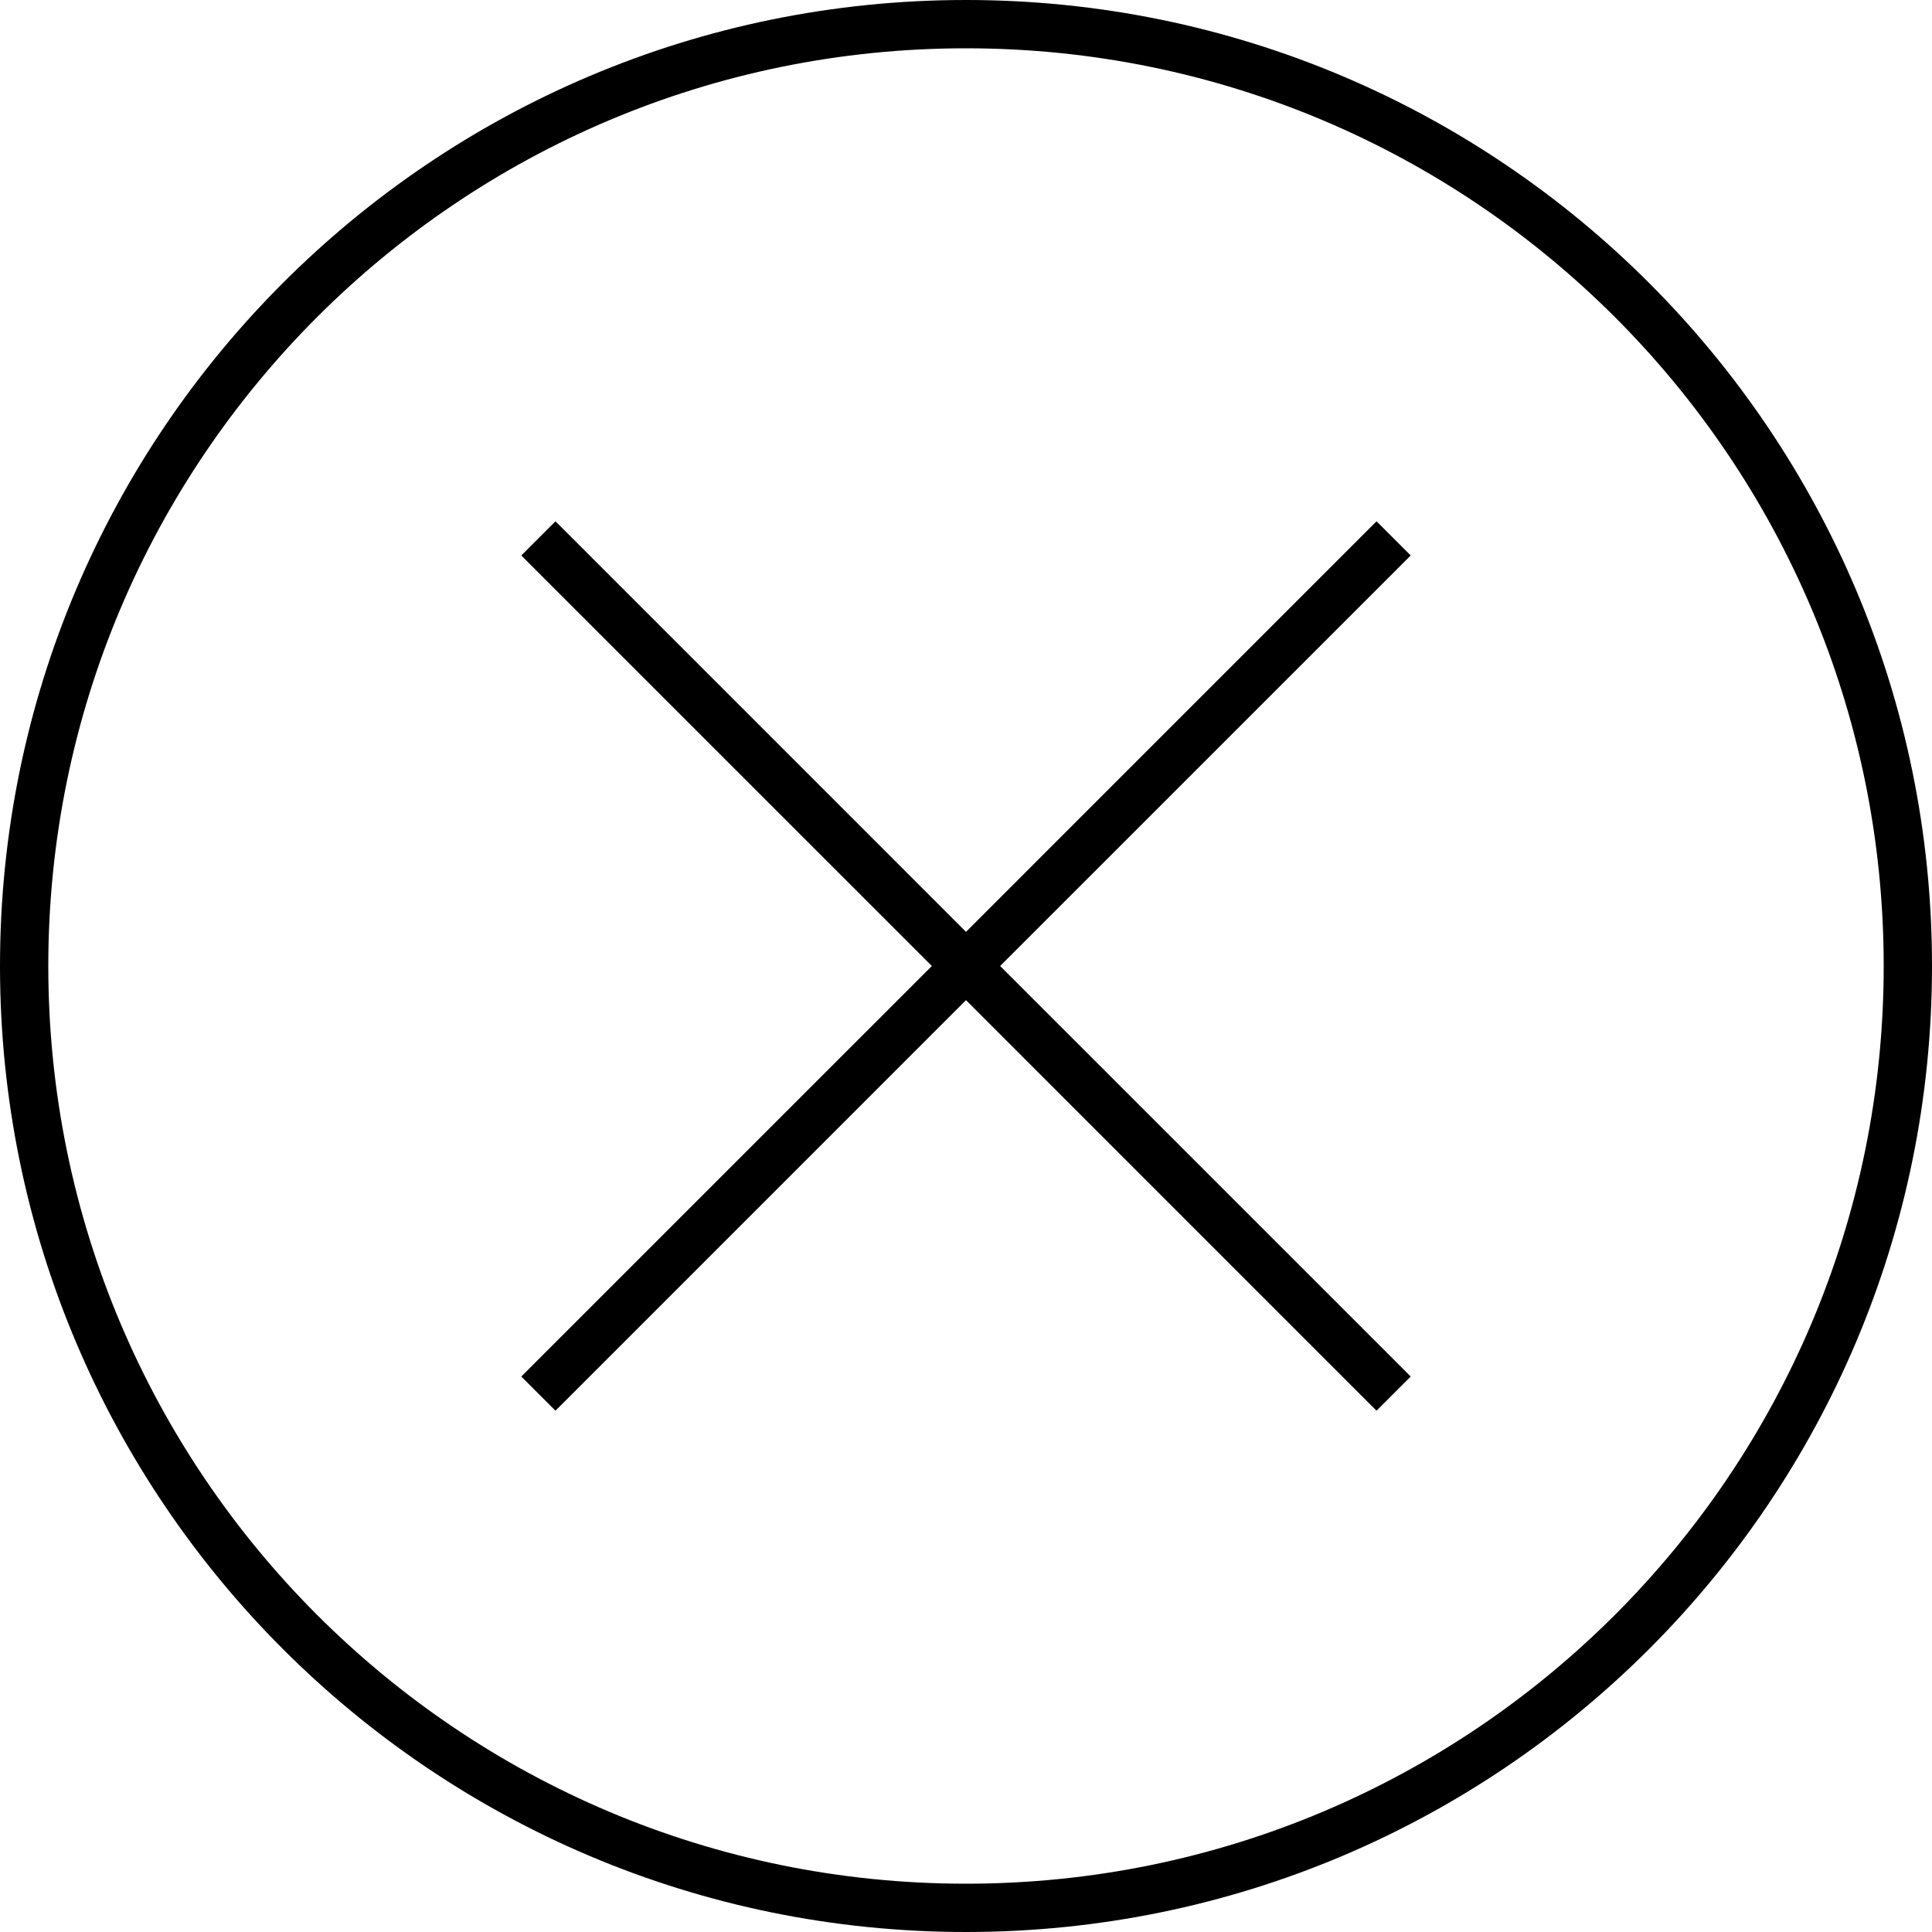 <?xml version="1.0" encoding="UTF-8" standalone="no"?>
<svg width="40px" height="40px" viewBox="0 0 40 40" version="1.1" xmlns="http://www.w3.org/2000/svg" xmlns:xlink="http://www.w3.org/1999/xlink" xmlns:sketch="http://www.bohemiancoding.com/sketch/ns">
    <!-- Generator: Sketch 3.3.2 (12043) - http://www.bohemiancoding.com/sketch -->
    <title>Shape</title>
    <desc>Created with Sketch.</desc>
    <defs></defs>
    <g id="Page-1" stroke="none" stroke-width="1" fill="none" fill-rule="evenodd" sketch:type="MSPage">
        <path d="M20,39 L20,39 C30.493,39 39,30.493 39,20 C39,9.507 30.493,1 20,1 C9.507,1 1,9.507 1,20 C1,30.493 9.507,39 20,39 L20,39 L20,39 Z M20,20.707 L11.854,28.854 L11.5,29.207 L10.793,28.5 L11.146,28.146 L19.293,20 L11.146,11.854 L10.793,11.5 L11.5,10.793 L11.854,11.146 L20,19.293 L28.146,11.146 L28.5,10.793 L29.207,11.5 L28.854,11.854 L20.707,20 L28.854,28.146 L29.207,28.5 L28.5,29.207 L28.146,28.854 L20,20.707 L20,20.707 Z M20,40 C8.954,40 0,31.046 0,20 C0,8.954 8.954,0 20,0 C31.046,0 40,8.954 40,20 C40,31.046 31.046,40 20,40 L20,40 Z" id="Shape" fill="#000000" sketch:type="MSShapeGroup"></path>
    </g>
</svg>